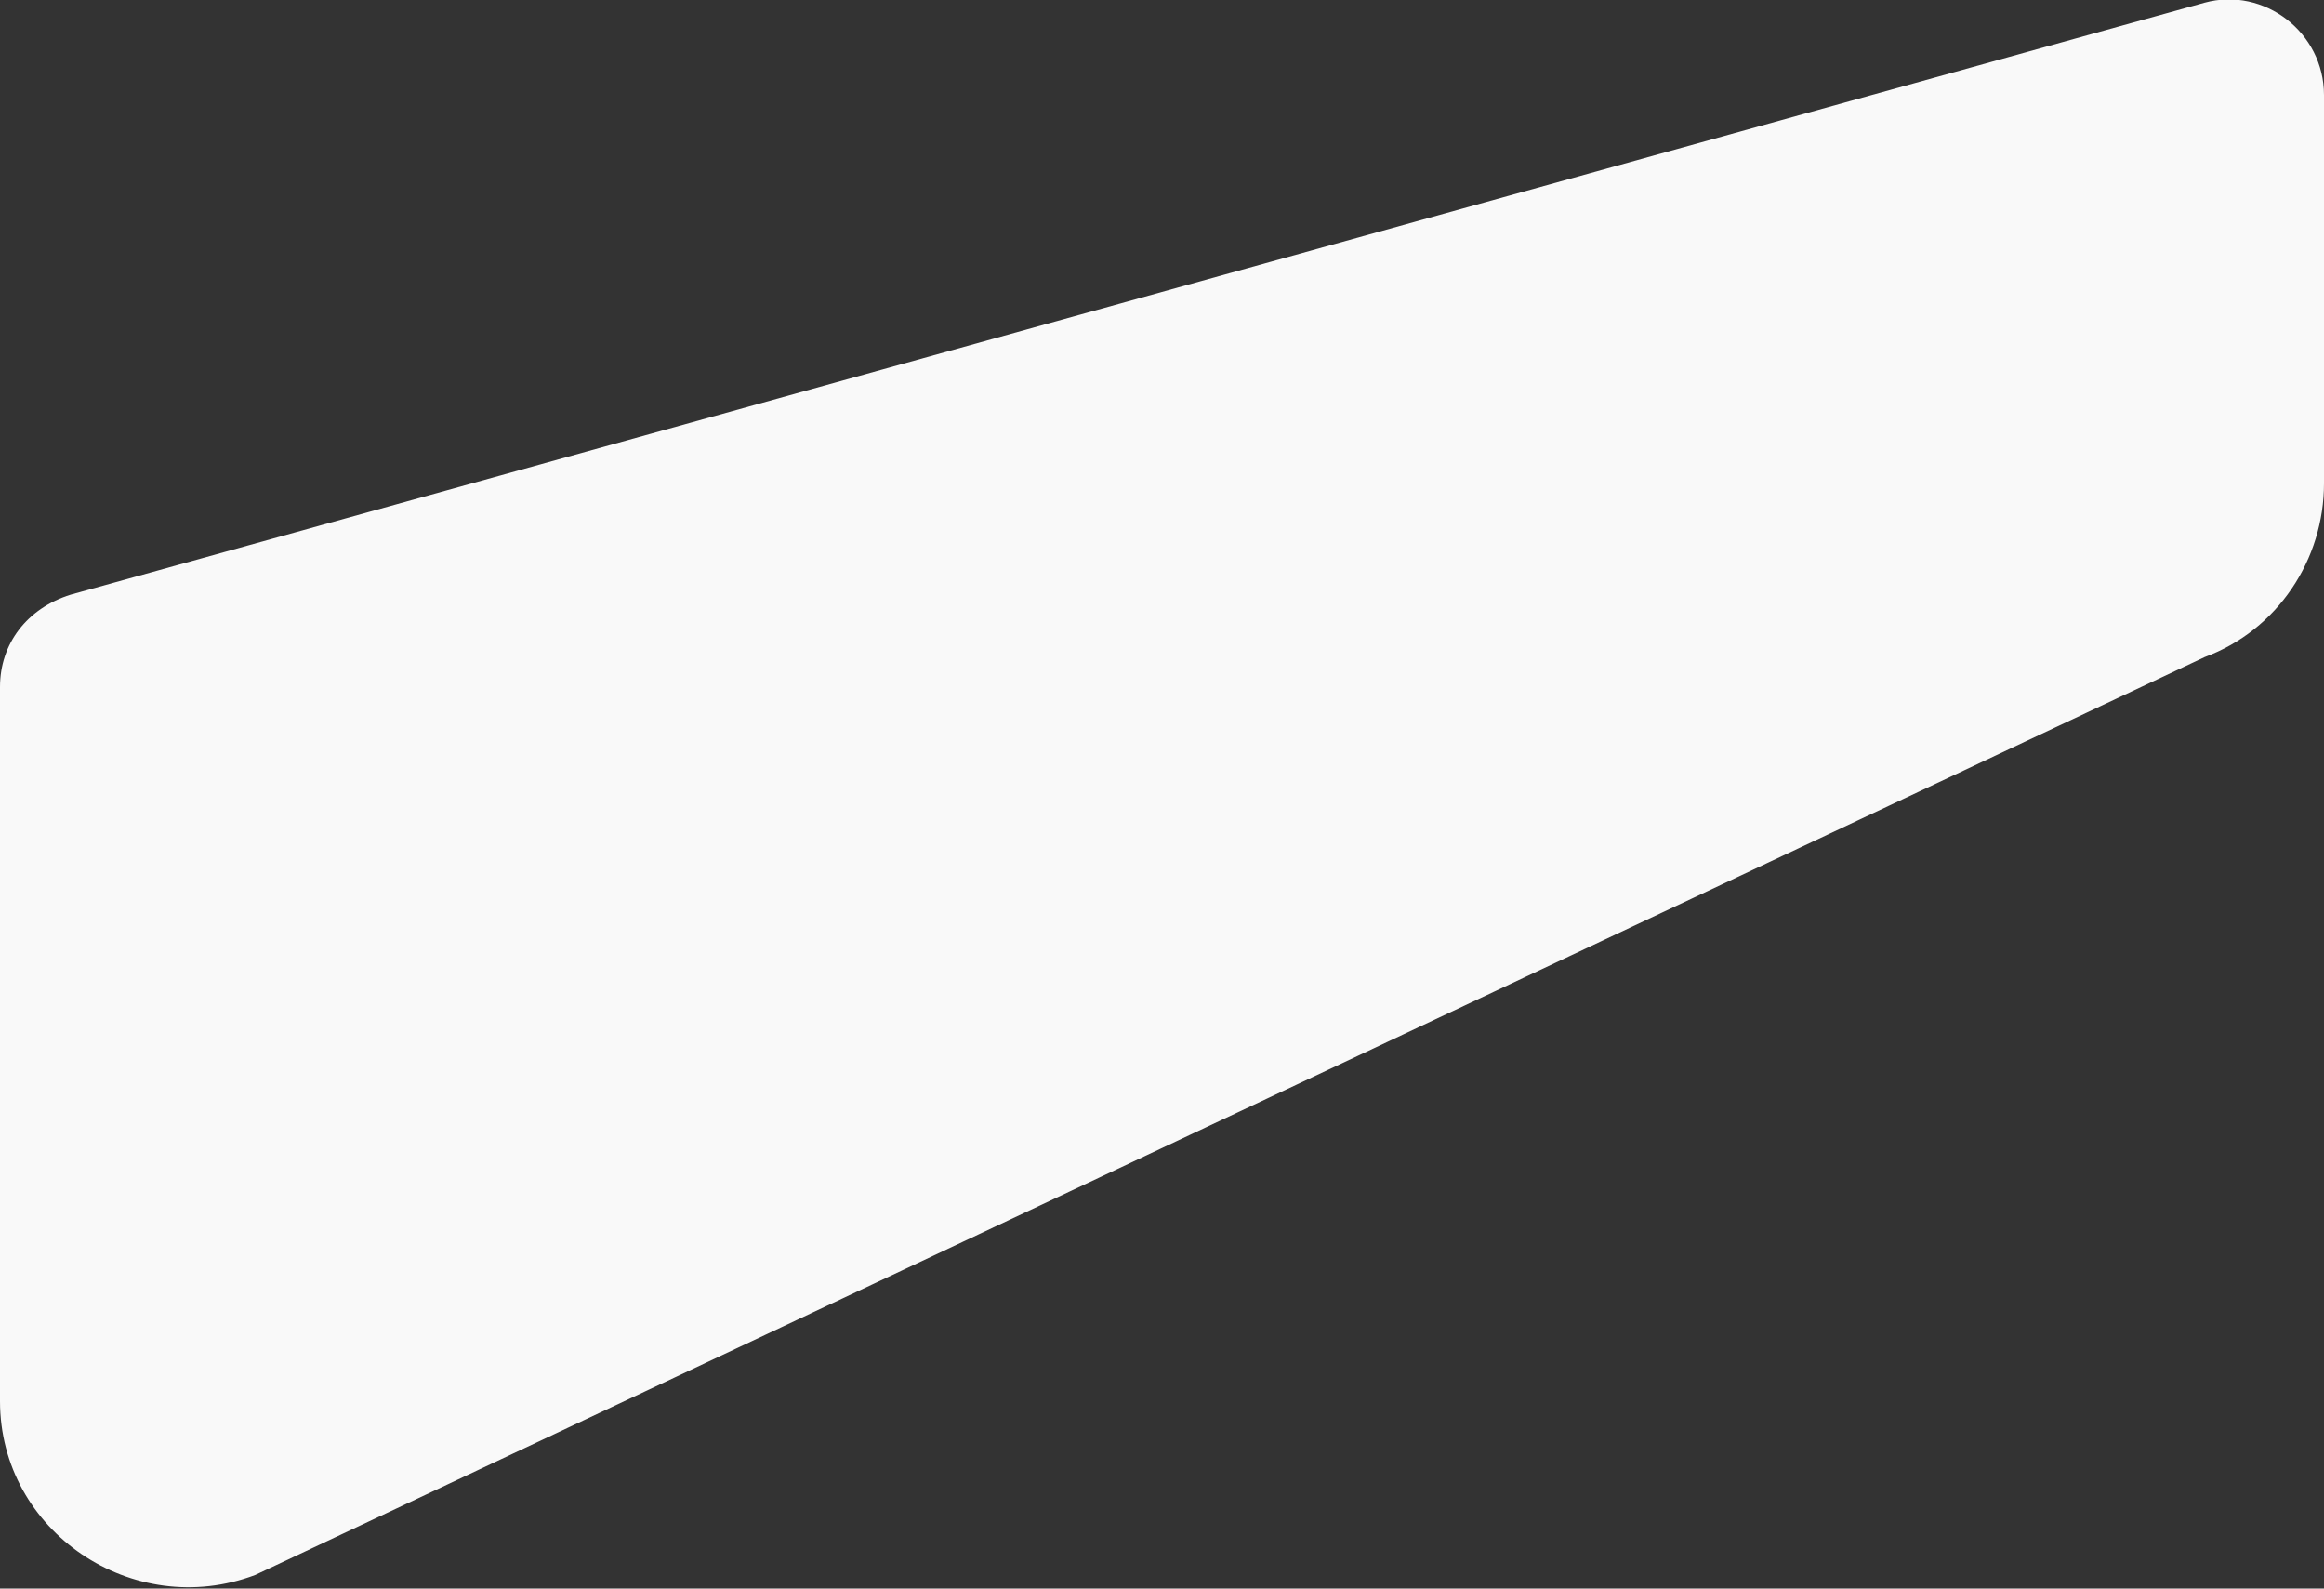 <svg xmlns="http://www.w3.org/2000/svg" width="85.6" height="58.5"><rect width="100%" height="100%" fill="#333333" stroke="none"/><path d="M85.6 3.5v14.3c0 2.8-1.7 5.4-4.4 6.4L9.4 58C4.9 59.7 0 56.4 0 51.6V25.3c0-1.6 1-2.9 2.6-3.4L81.2.1c2.2-.6 4.4 1.1 4.4 3.4z" fill="#f9f9f9"/></svg>